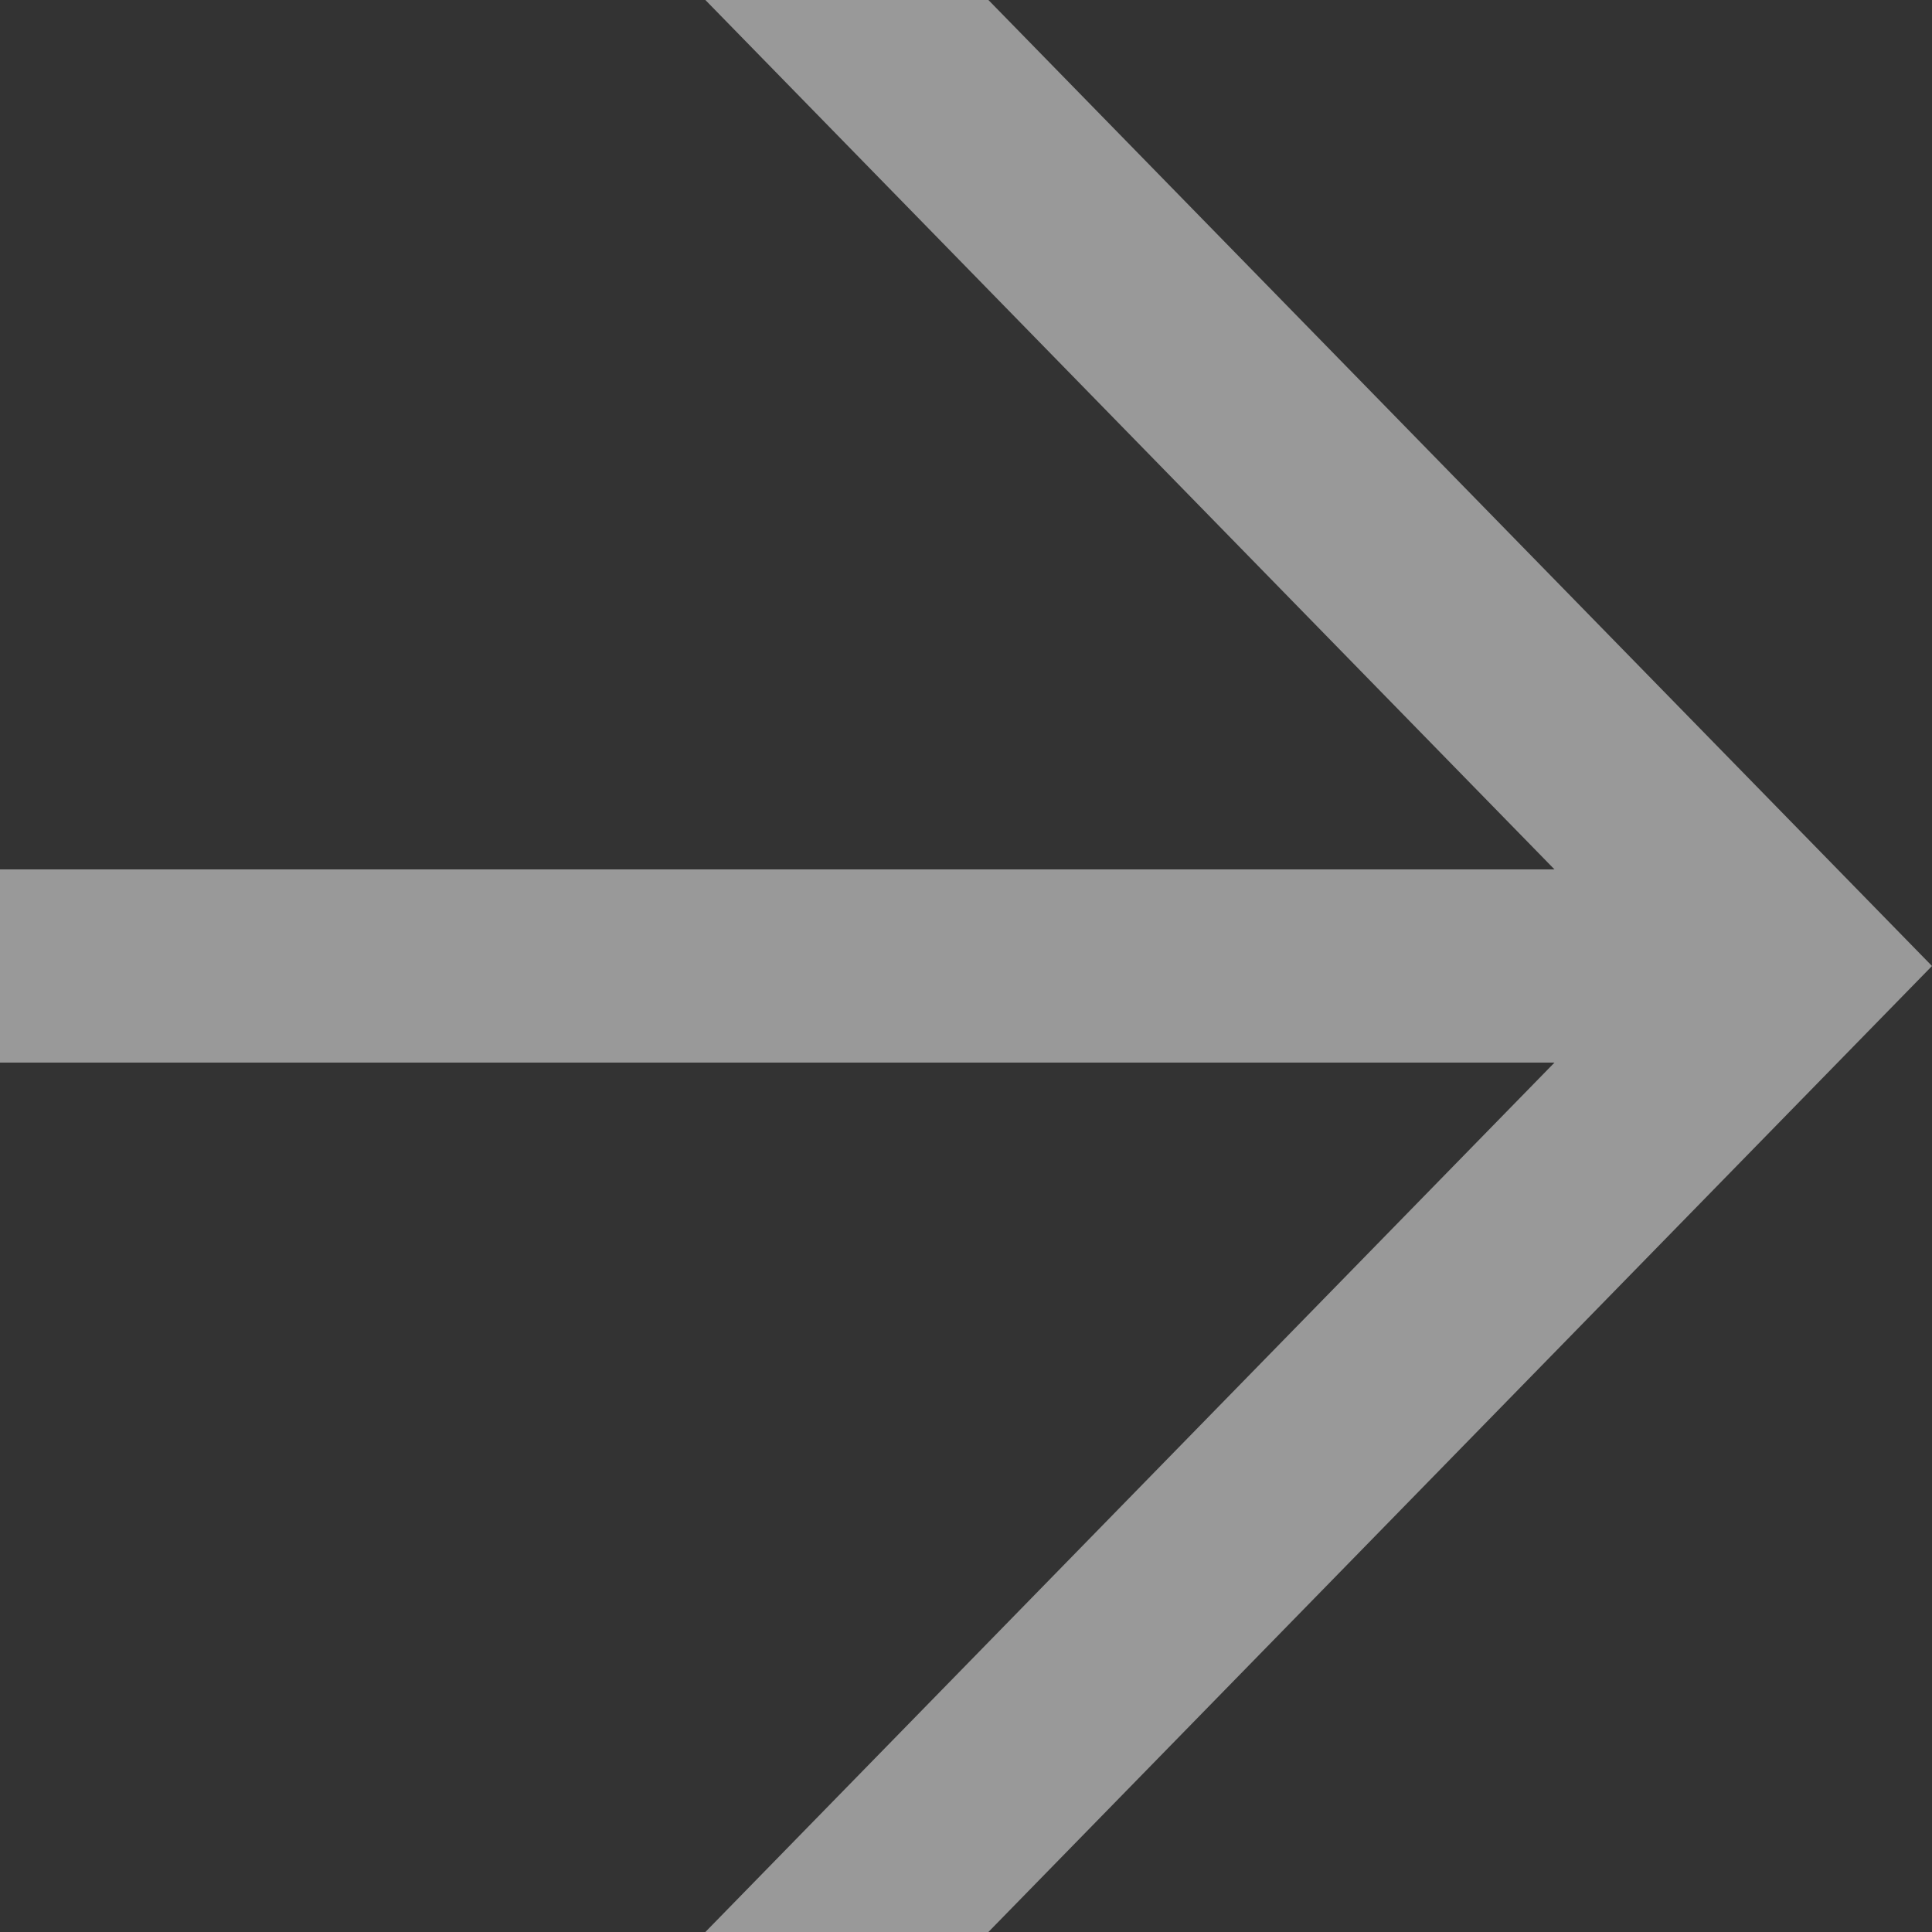 <svg width="10" height="10" viewBox="0 0 10 10" fill="none" xmlns="http://www.w3.org/2000/svg">
<rect x="0" y="0" width="10" height="10" fill="#333333" stroke="none"/>
<path d="M10 5L5.116 -2.13477e-07L3.651 -2.7752e-07L8.046 4.5L-6.73549e-07 4.5L-7.17263e-07 5.5L8.046 5.5L3.651 10L5.116 10L10 5Z" fill="white" fill-opacity="0.5"/>
</svg>
